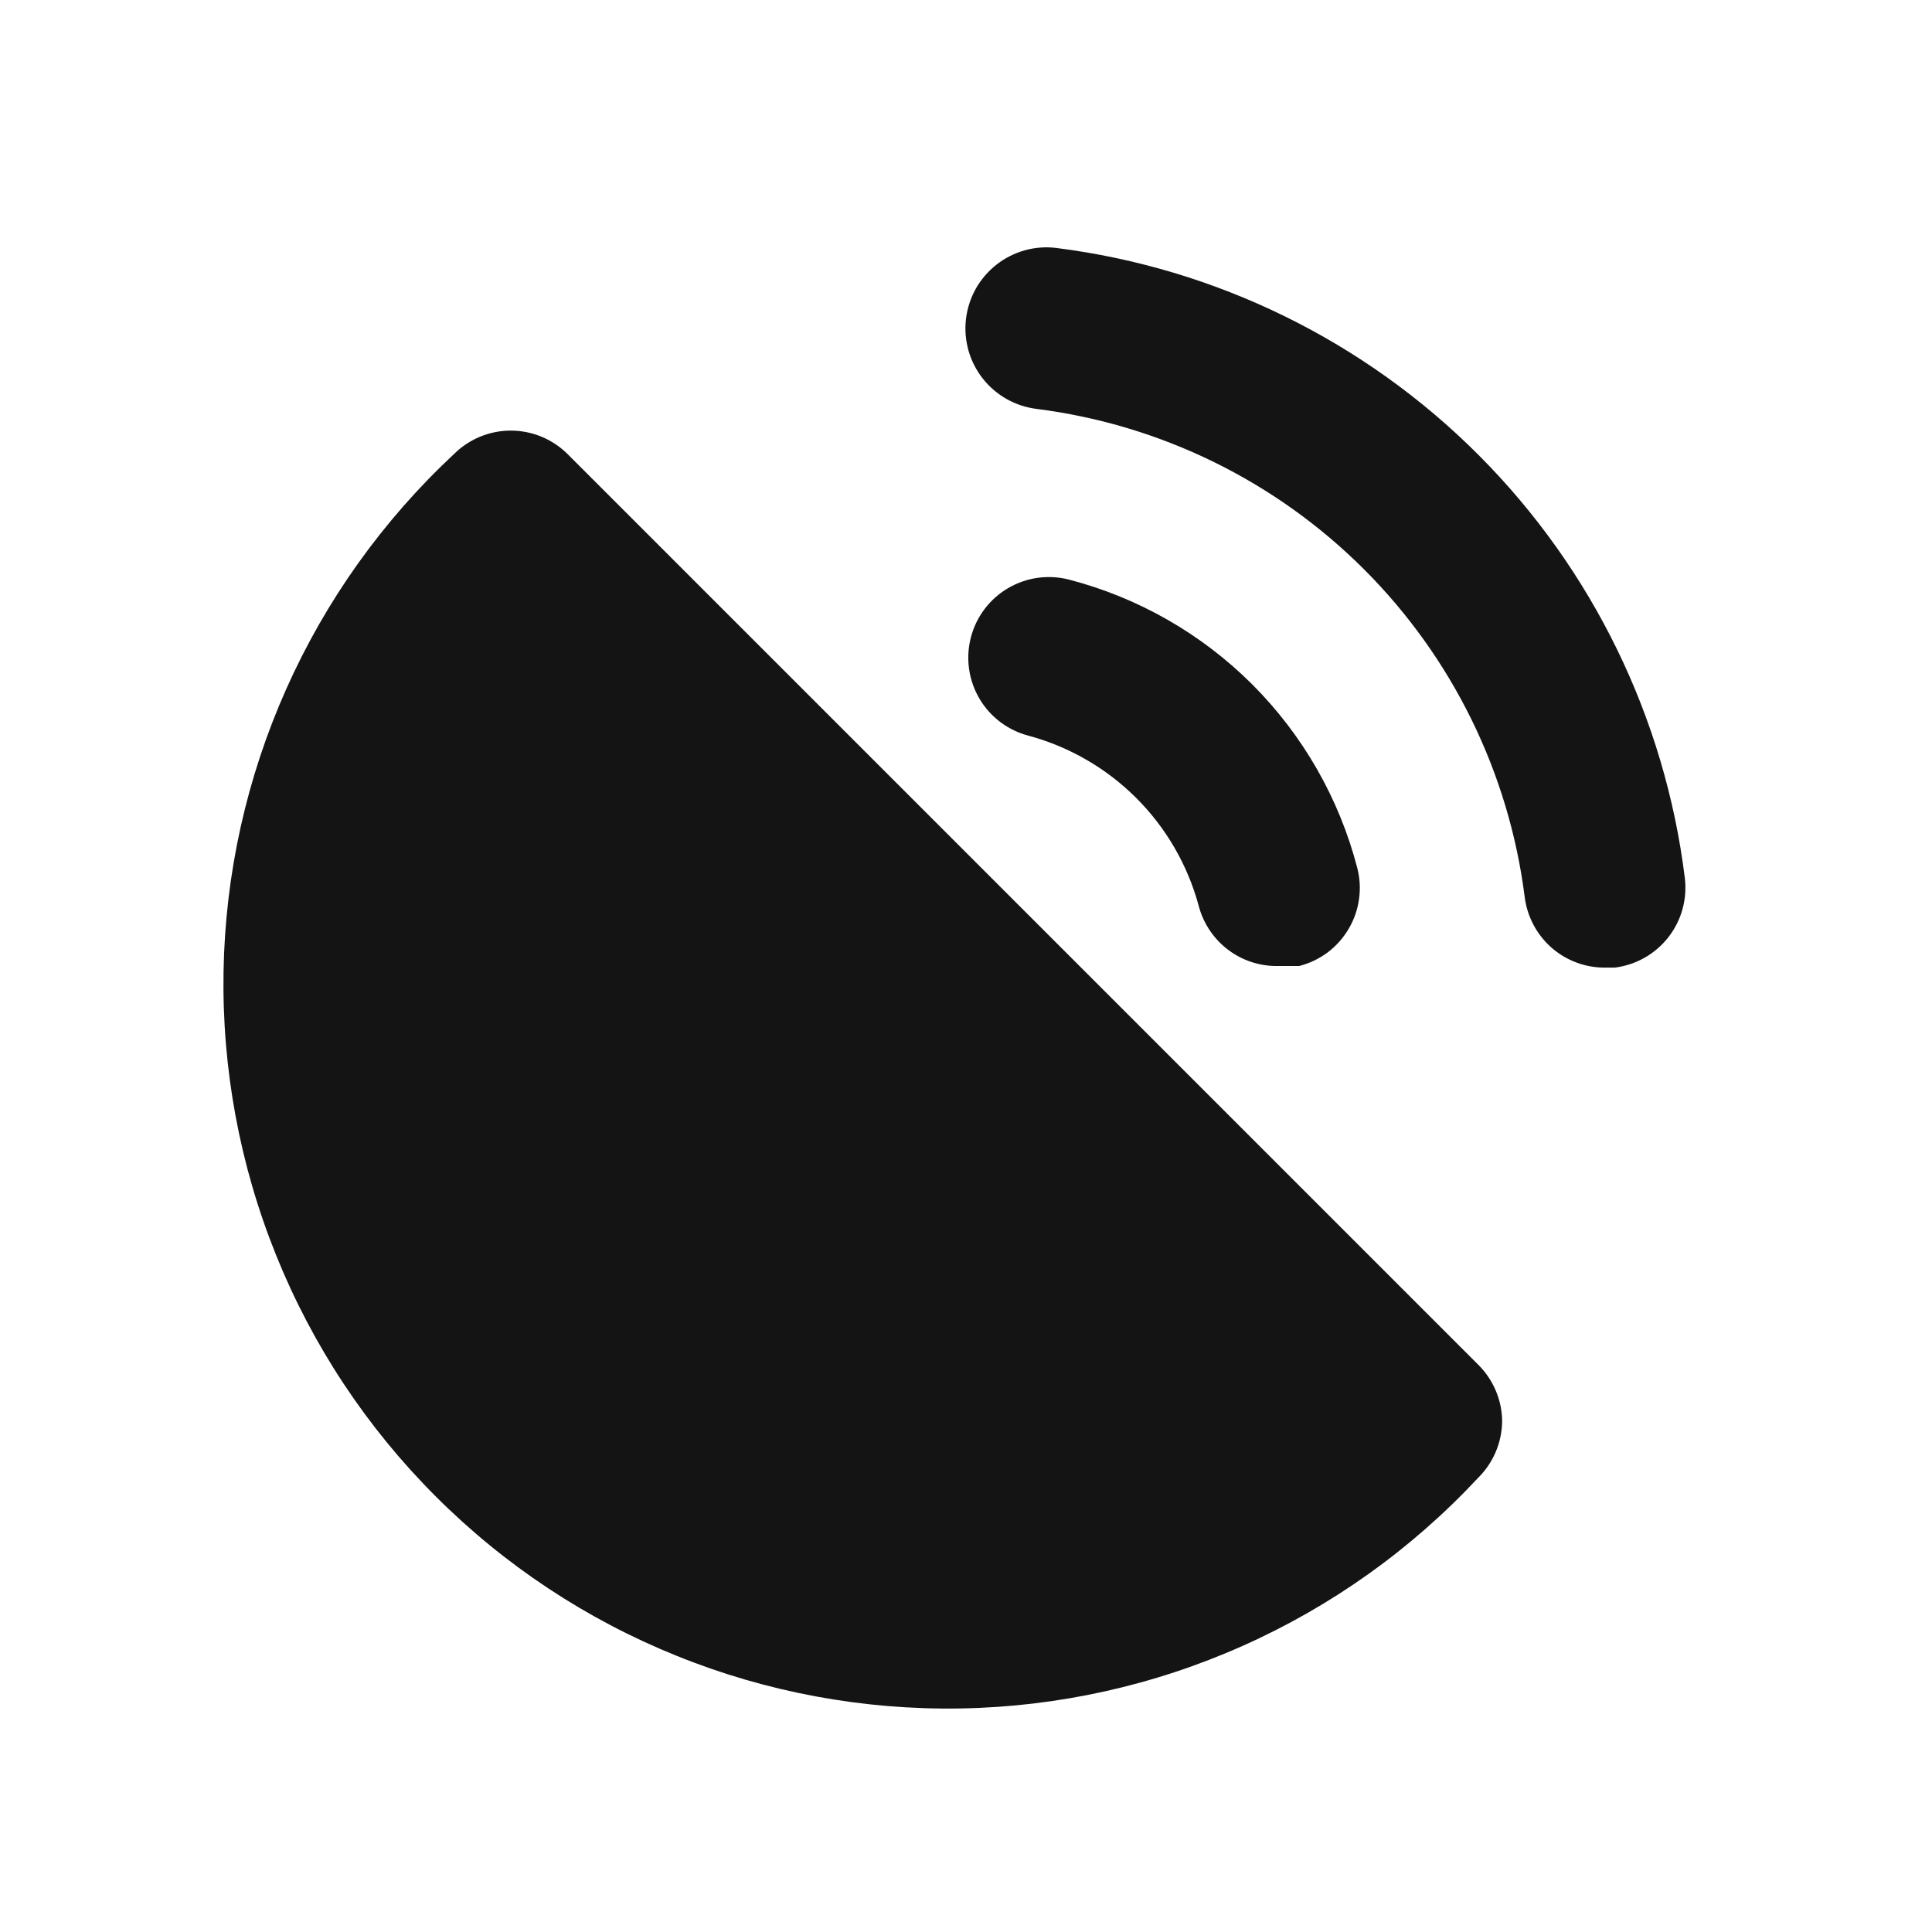 <svg width="24" height="24" viewBox="0 0 24 24" fill="none" xmlns="http://www.w3.org/2000/svg">
<path d="M7.05 5.64C6.863 5.454 6.609 5.349 6.345 5.349C6.081 5.349 5.827 5.454 5.64 5.64C4.756 6.464 4.047 7.457 3.555 8.561C3.063 9.665 2.798 10.857 2.777 12.066C2.756 13.274 2.978 14.474 3.431 15.595C3.883 16.716 4.557 17.734 5.412 18.588C6.266 19.443 7.284 20.117 8.405 20.569C9.525 21.022 10.726 21.244 11.934 21.223C13.143 21.202 14.335 20.937 15.438 20.445C16.543 19.953 17.536 19.244 18.36 18.36C18.548 18.175 18.656 17.924 18.66 17.66C18.66 17.528 18.633 17.397 18.581 17.275C18.53 17.153 18.454 17.043 18.36 16.95L7.05 5.64ZM13.12 3.08C12.989 3.064 12.856 3.074 12.728 3.11C12.601 3.146 12.482 3.206 12.378 3.288C12.274 3.37 12.187 3.471 12.122 3.586C12.057 3.702 12.016 3.829 12 3.96C11.984 4.091 11.995 4.224 12.03 4.352C12.066 4.479 12.126 4.598 12.208 4.702C12.29 4.806 12.391 4.893 12.507 4.958C12.622 5.023 12.749 5.064 12.88 5.08C14.419 5.276 15.849 5.977 16.946 7.074C18.043 8.171 18.744 9.601 18.94 11.14C18.97 11.384 19.088 11.608 19.272 11.771C19.457 11.933 19.694 12.022 19.94 12.02H20.06C20.322 11.987 20.561 11.852 20.724 11.644C20.887 11.436 20.961 11.172 20.93 10.91C20.685 8.922 19.784 7.072 18.369 5.654C16.955 4.236 15.107 3.33 13.12 3.08ZM14.89 11.25C14.947 11.47 15.077 11.664 15.258 11.8C15.44 11.937 15.663 12.007 15.89 12H16.14C16.267 11.967 16.387 11.91 16.493 11.831C16.598 11.752 16.686 11.653 16.753 11.539C16.82 11.426 16.864 11.301 16.882 11.17C16.901 11.04 16.893 10.907 16.86 10.78C16.636 9.919 16.186 9.133 15.557 8.503C14.927 7.874 14.141 7.424 13.28 7.2C13.023 7.134 12.75 7.172 12.521 7.307C12.292 7.442 12.126 7.663 12.06 7.92C11.994 8.177 12.032 8.45 12.167 8.679C12.302 8.908 12.523 9.074 12.78 9.14C13.285 9.277 13.746 9.544 14.116 9.914C14.486 10.284 14.753 10.745 14.89 11.25Z" fill="#141414"/>
</svg>
